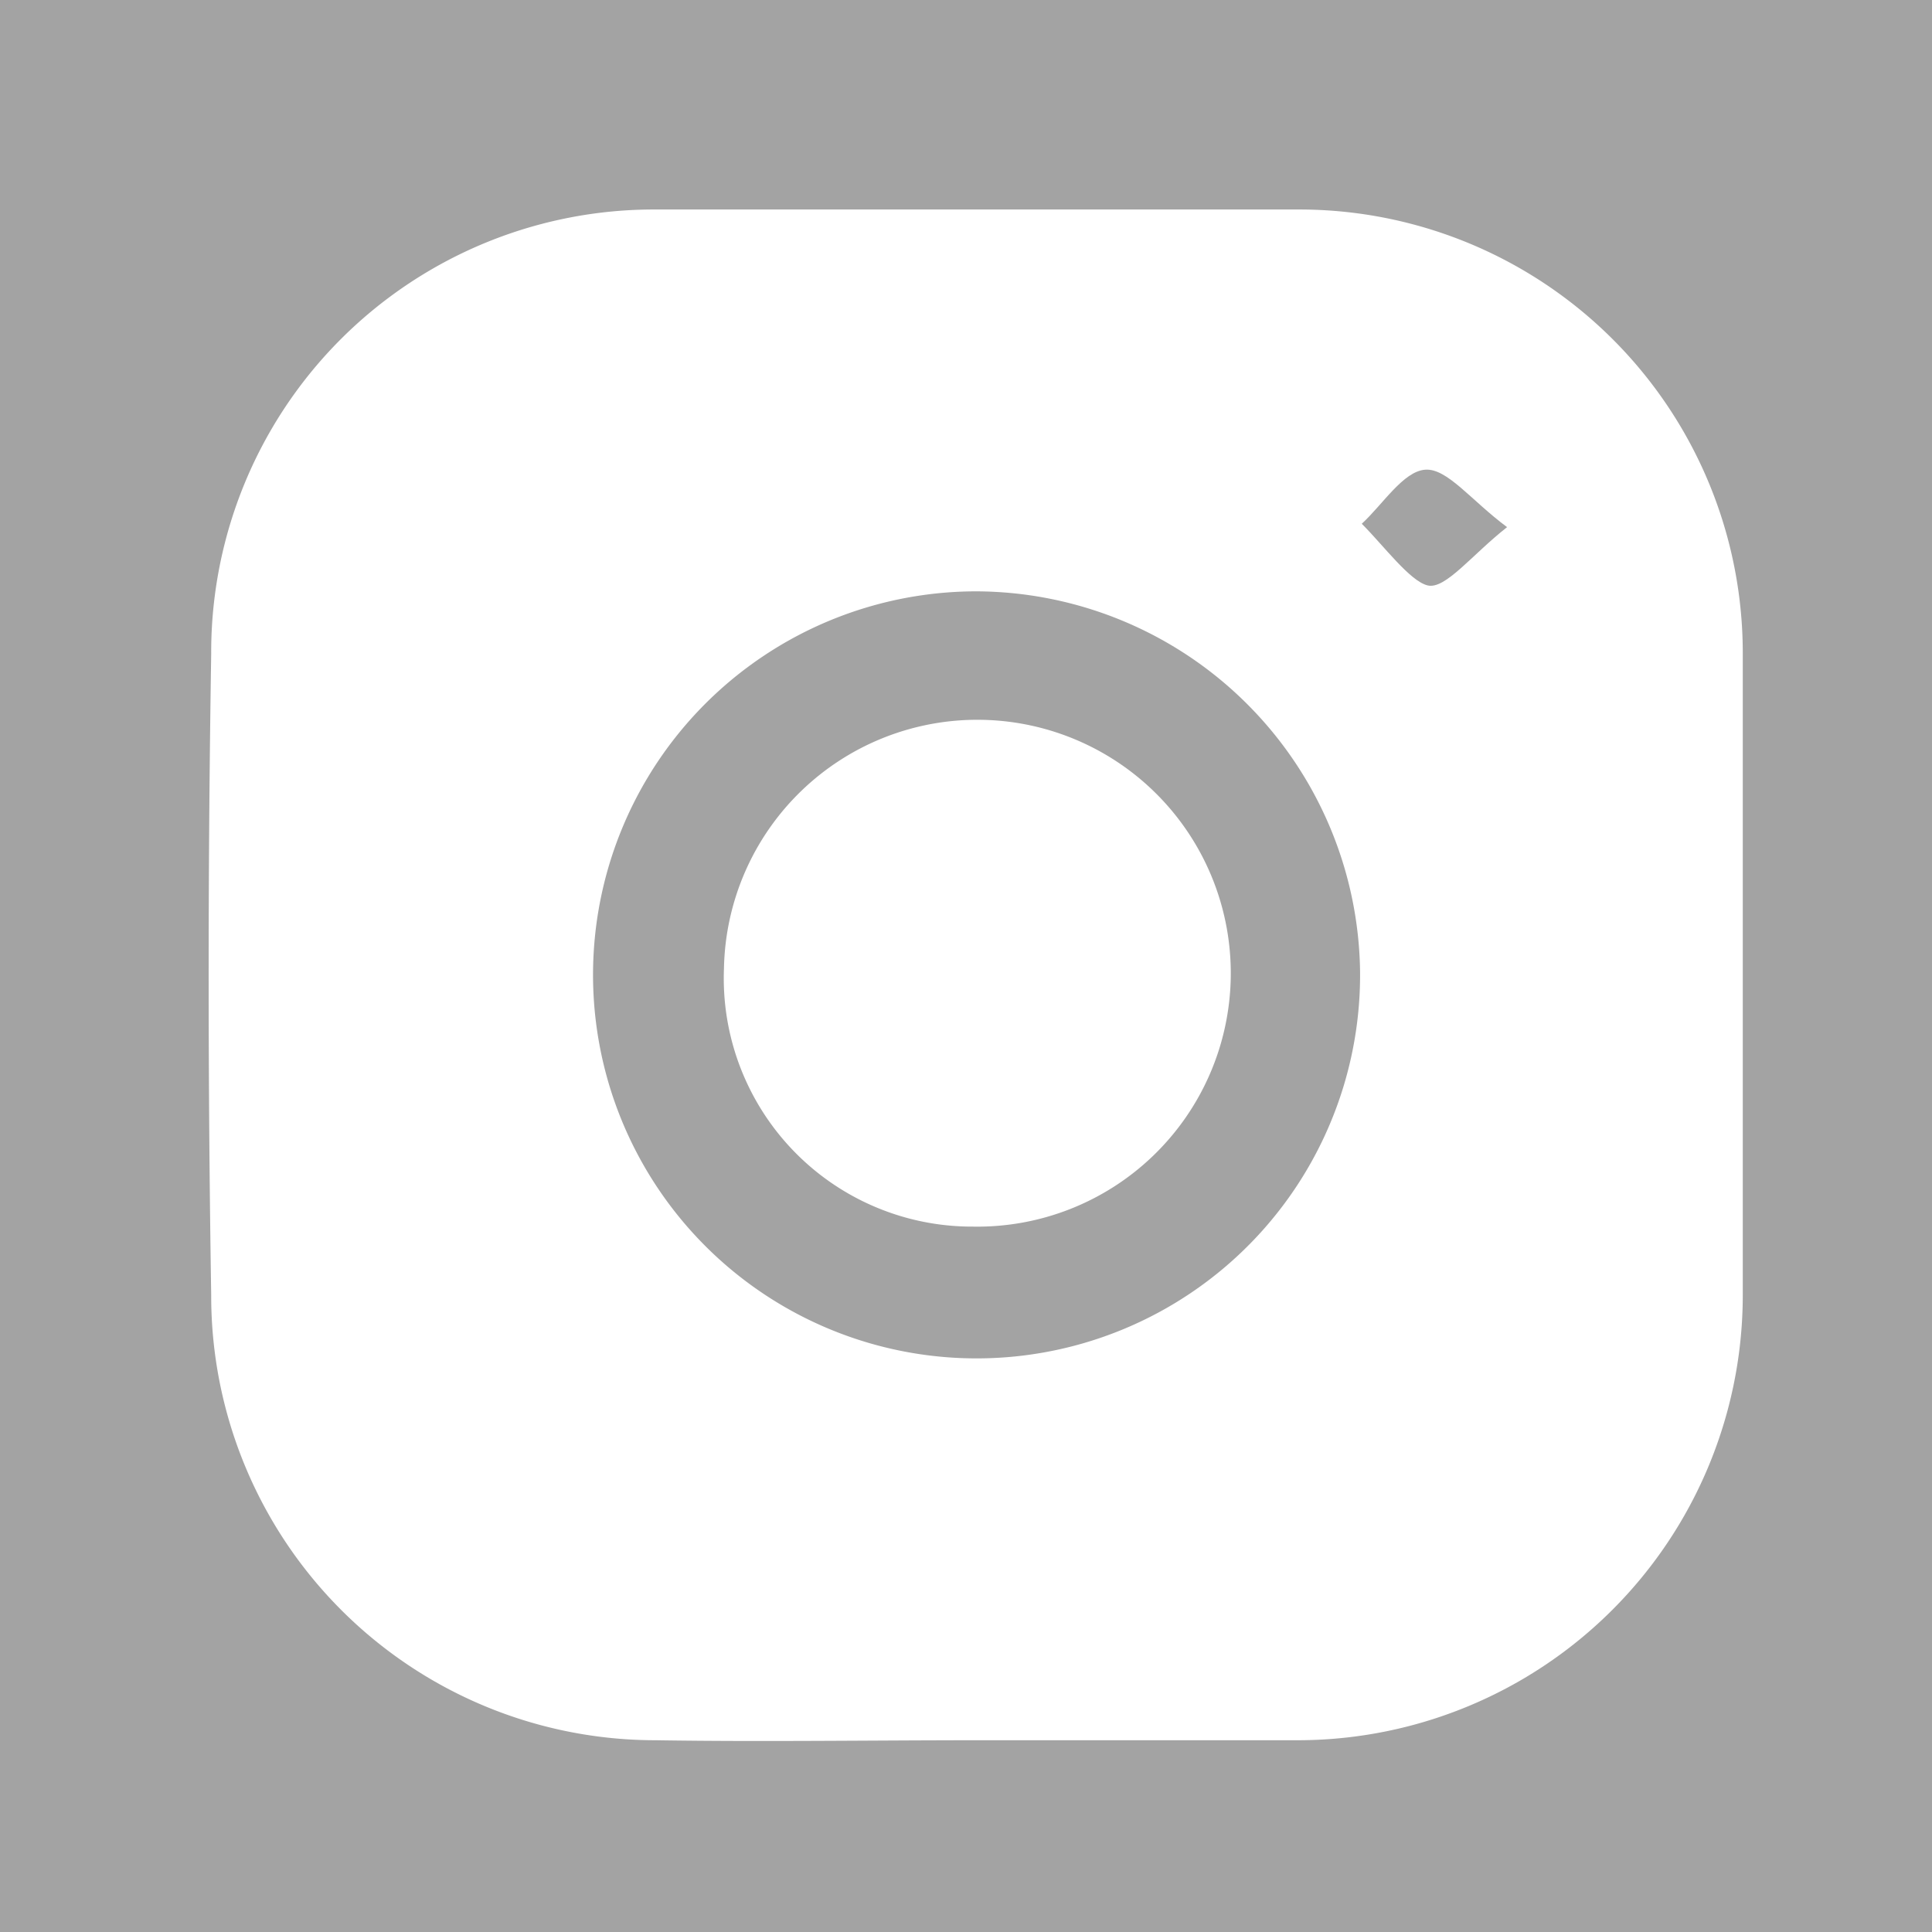 <svg xmlns="http://www.w3.org/2000/svg" viewBox="0 0 22.87 22.87"><defs><style>.cls-1{fill:#a3a3a3;}</style></defs><g id="Слой_2" data-name="Слой 2"><g id="Слой_6" data-name="Слой 6"><path class="cls-1" d="M22.87,22.87H0V0H22.87ZM11.62,20.6c1.24,0,2.49,0,3.74,0a5.27,5.27,0,0,0,5.27-5.27c0-2.52,0-5.06,0-7.58a5.25,5.25,0,0,0-5.27-5.27q-3.79,0-7.59,0A5.24,5.24,0,0,0,2.5,7.74q-.06,3.8,0,7.59A5.26,5.26,0,0,0,7.76,20.6C9,20.62,10.33,20.6,11.62,20.6Z"/><path class="cls-1" d="M16.1,11.52A4.54,4.54,0,1,1,11.55,7,4.56,4.56,0,0,1,16.1,11.52Zm-4.58,3a3,3,0,1,0-2.95-3.06A2.94,2.94,0,0,0,11.52,14.52Z"/><path class="cls-1" d="M17.84,6.24c-.42.33-.73.74-.94.69s-.52-.47-.78-.73c.25-.23.49-.62.75-.64S17.41,5.92,17.84,6.24Z"/></g></g></svg>